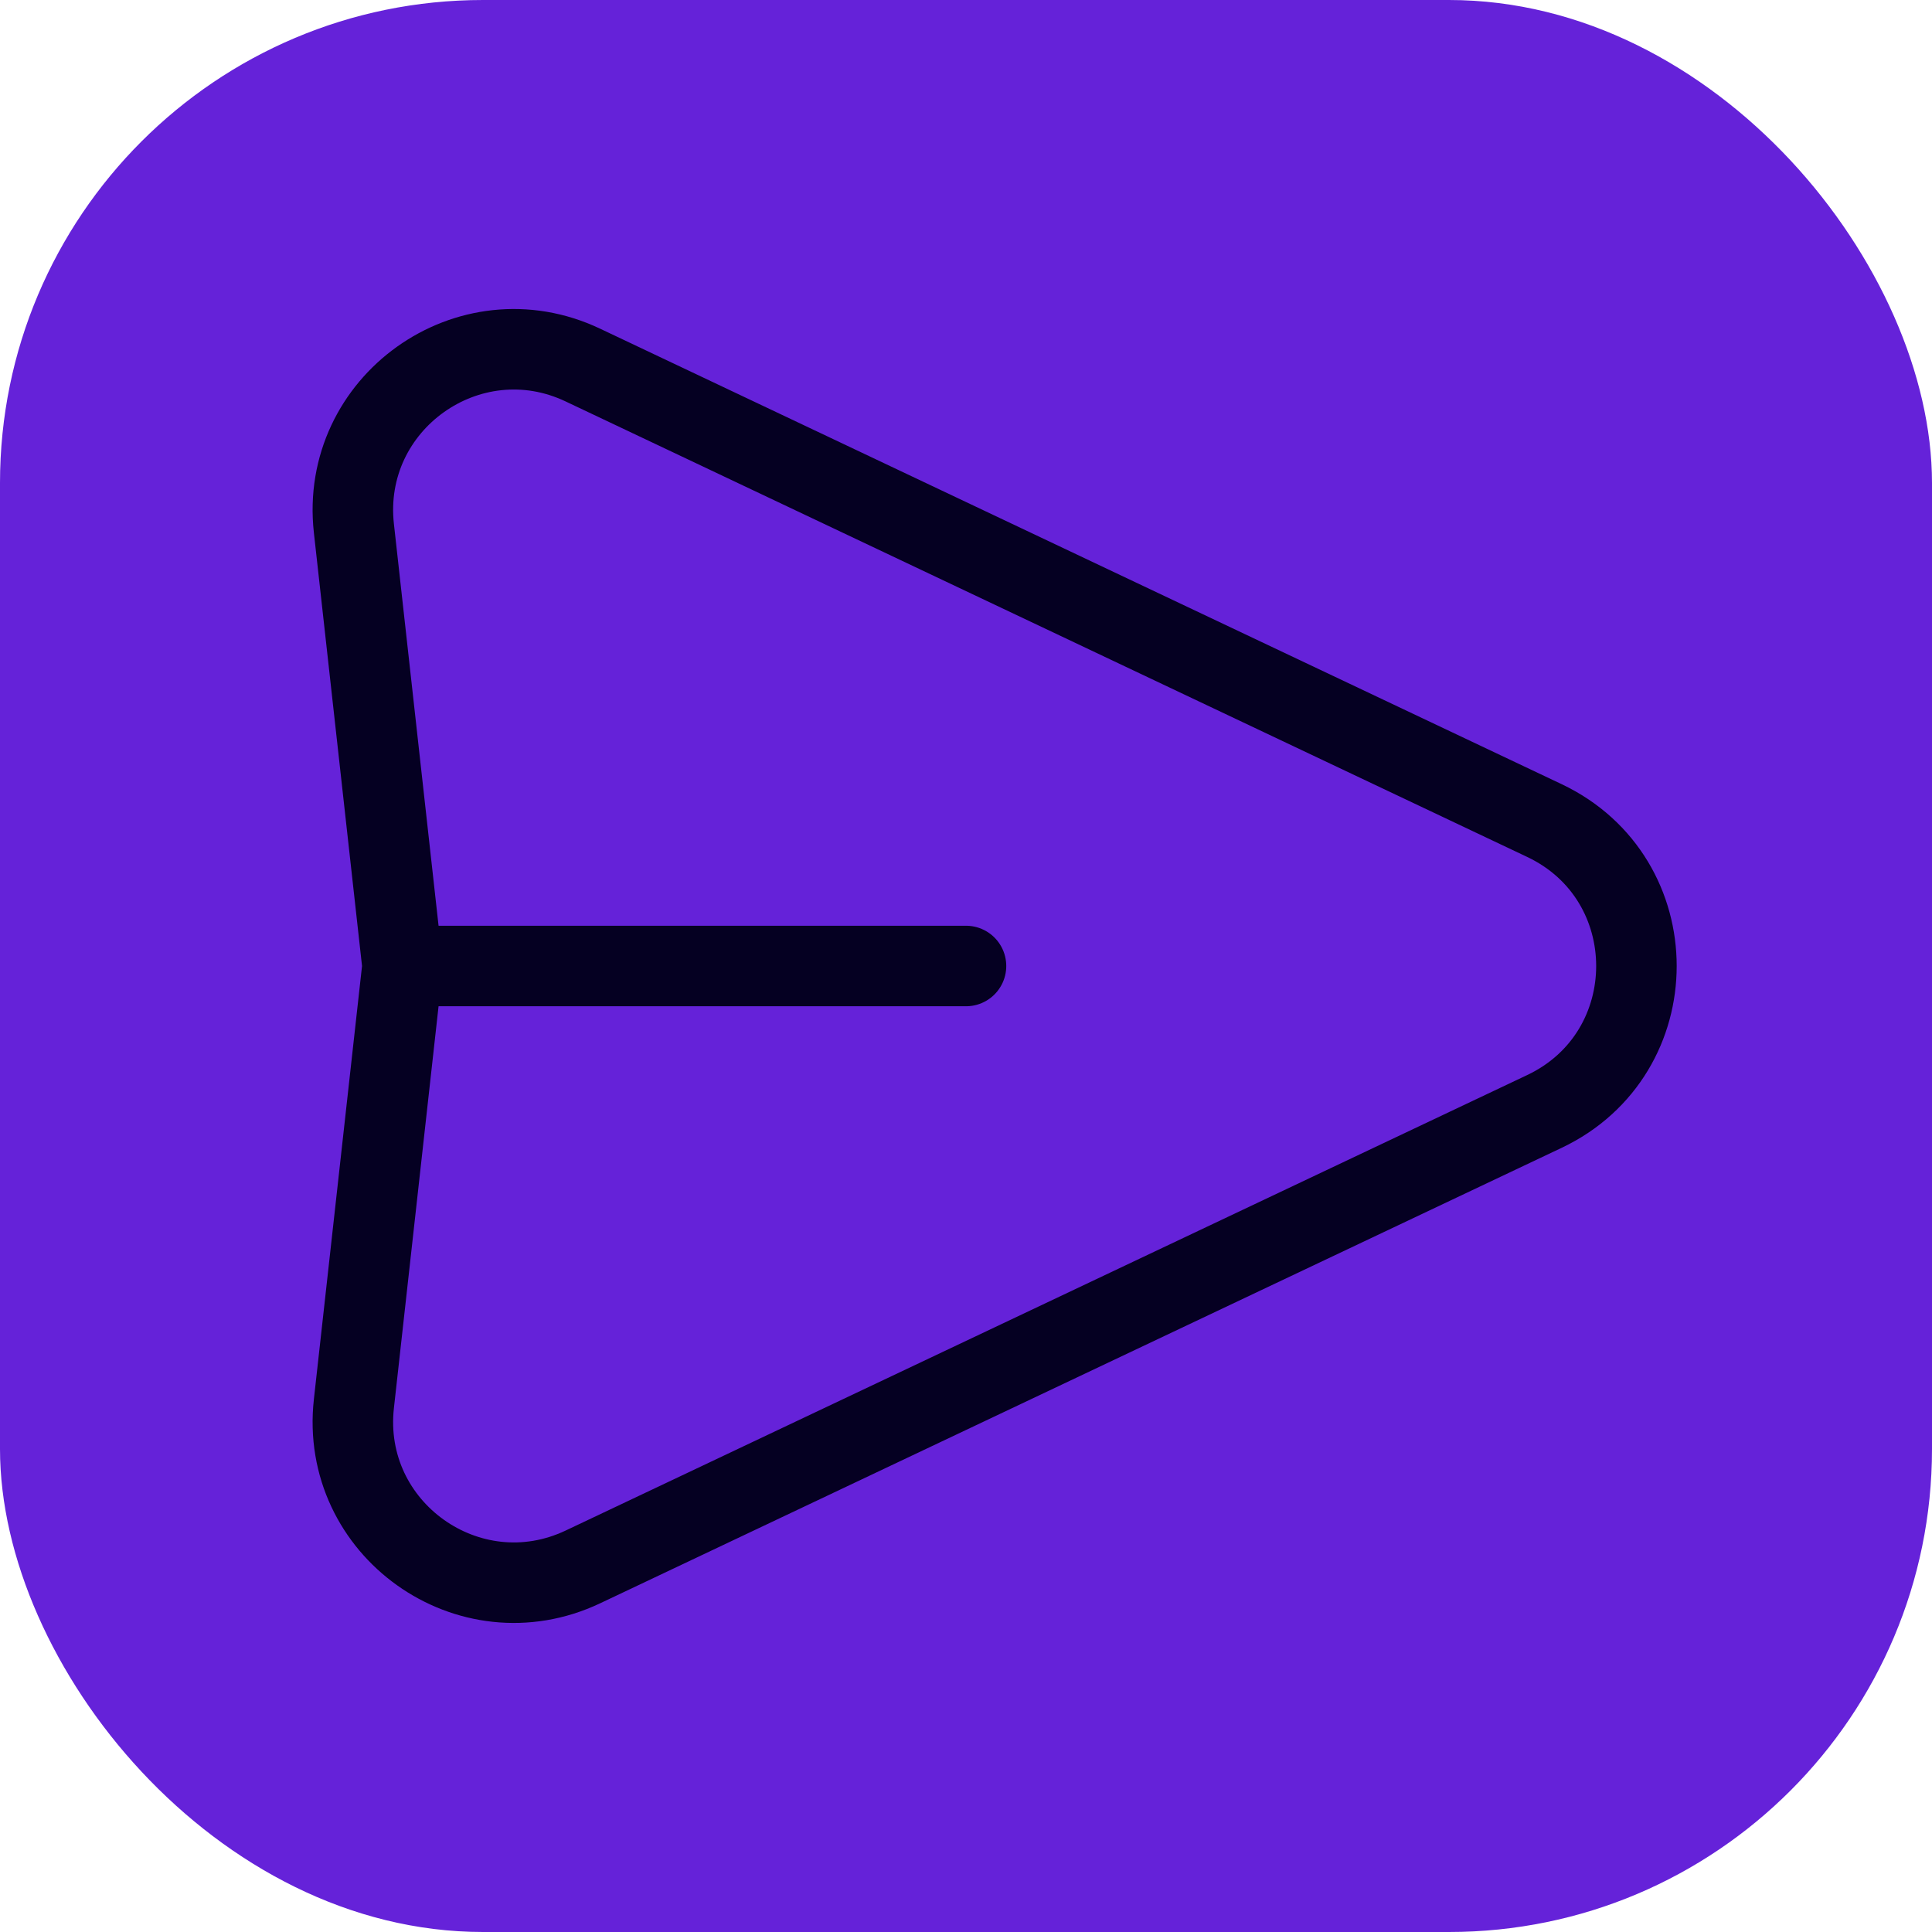 <svg width="40" height="40" viewBox="0 0 40 40" fill="none" xmlns="http://www.w3.org/2000/svg">
<rect width="40" height="40" rx="10" fill="#6522D9"/>
<path d="M8.334 20L7.327 10.938C7.039 8.345 9.709 6.44 12.067 7.558L31.974 16.988C34.516 18.192 34.516 21.808 31.974 23.012L12.067 32.442C9.709 33.558 7.039 31.655 7.327 29.062L8.334 20ZM8.334 20H20" stroke="#050022" stroke-width="1.667" stroke-linecap="round" stroke-linejoin="round"/>
</svg>
